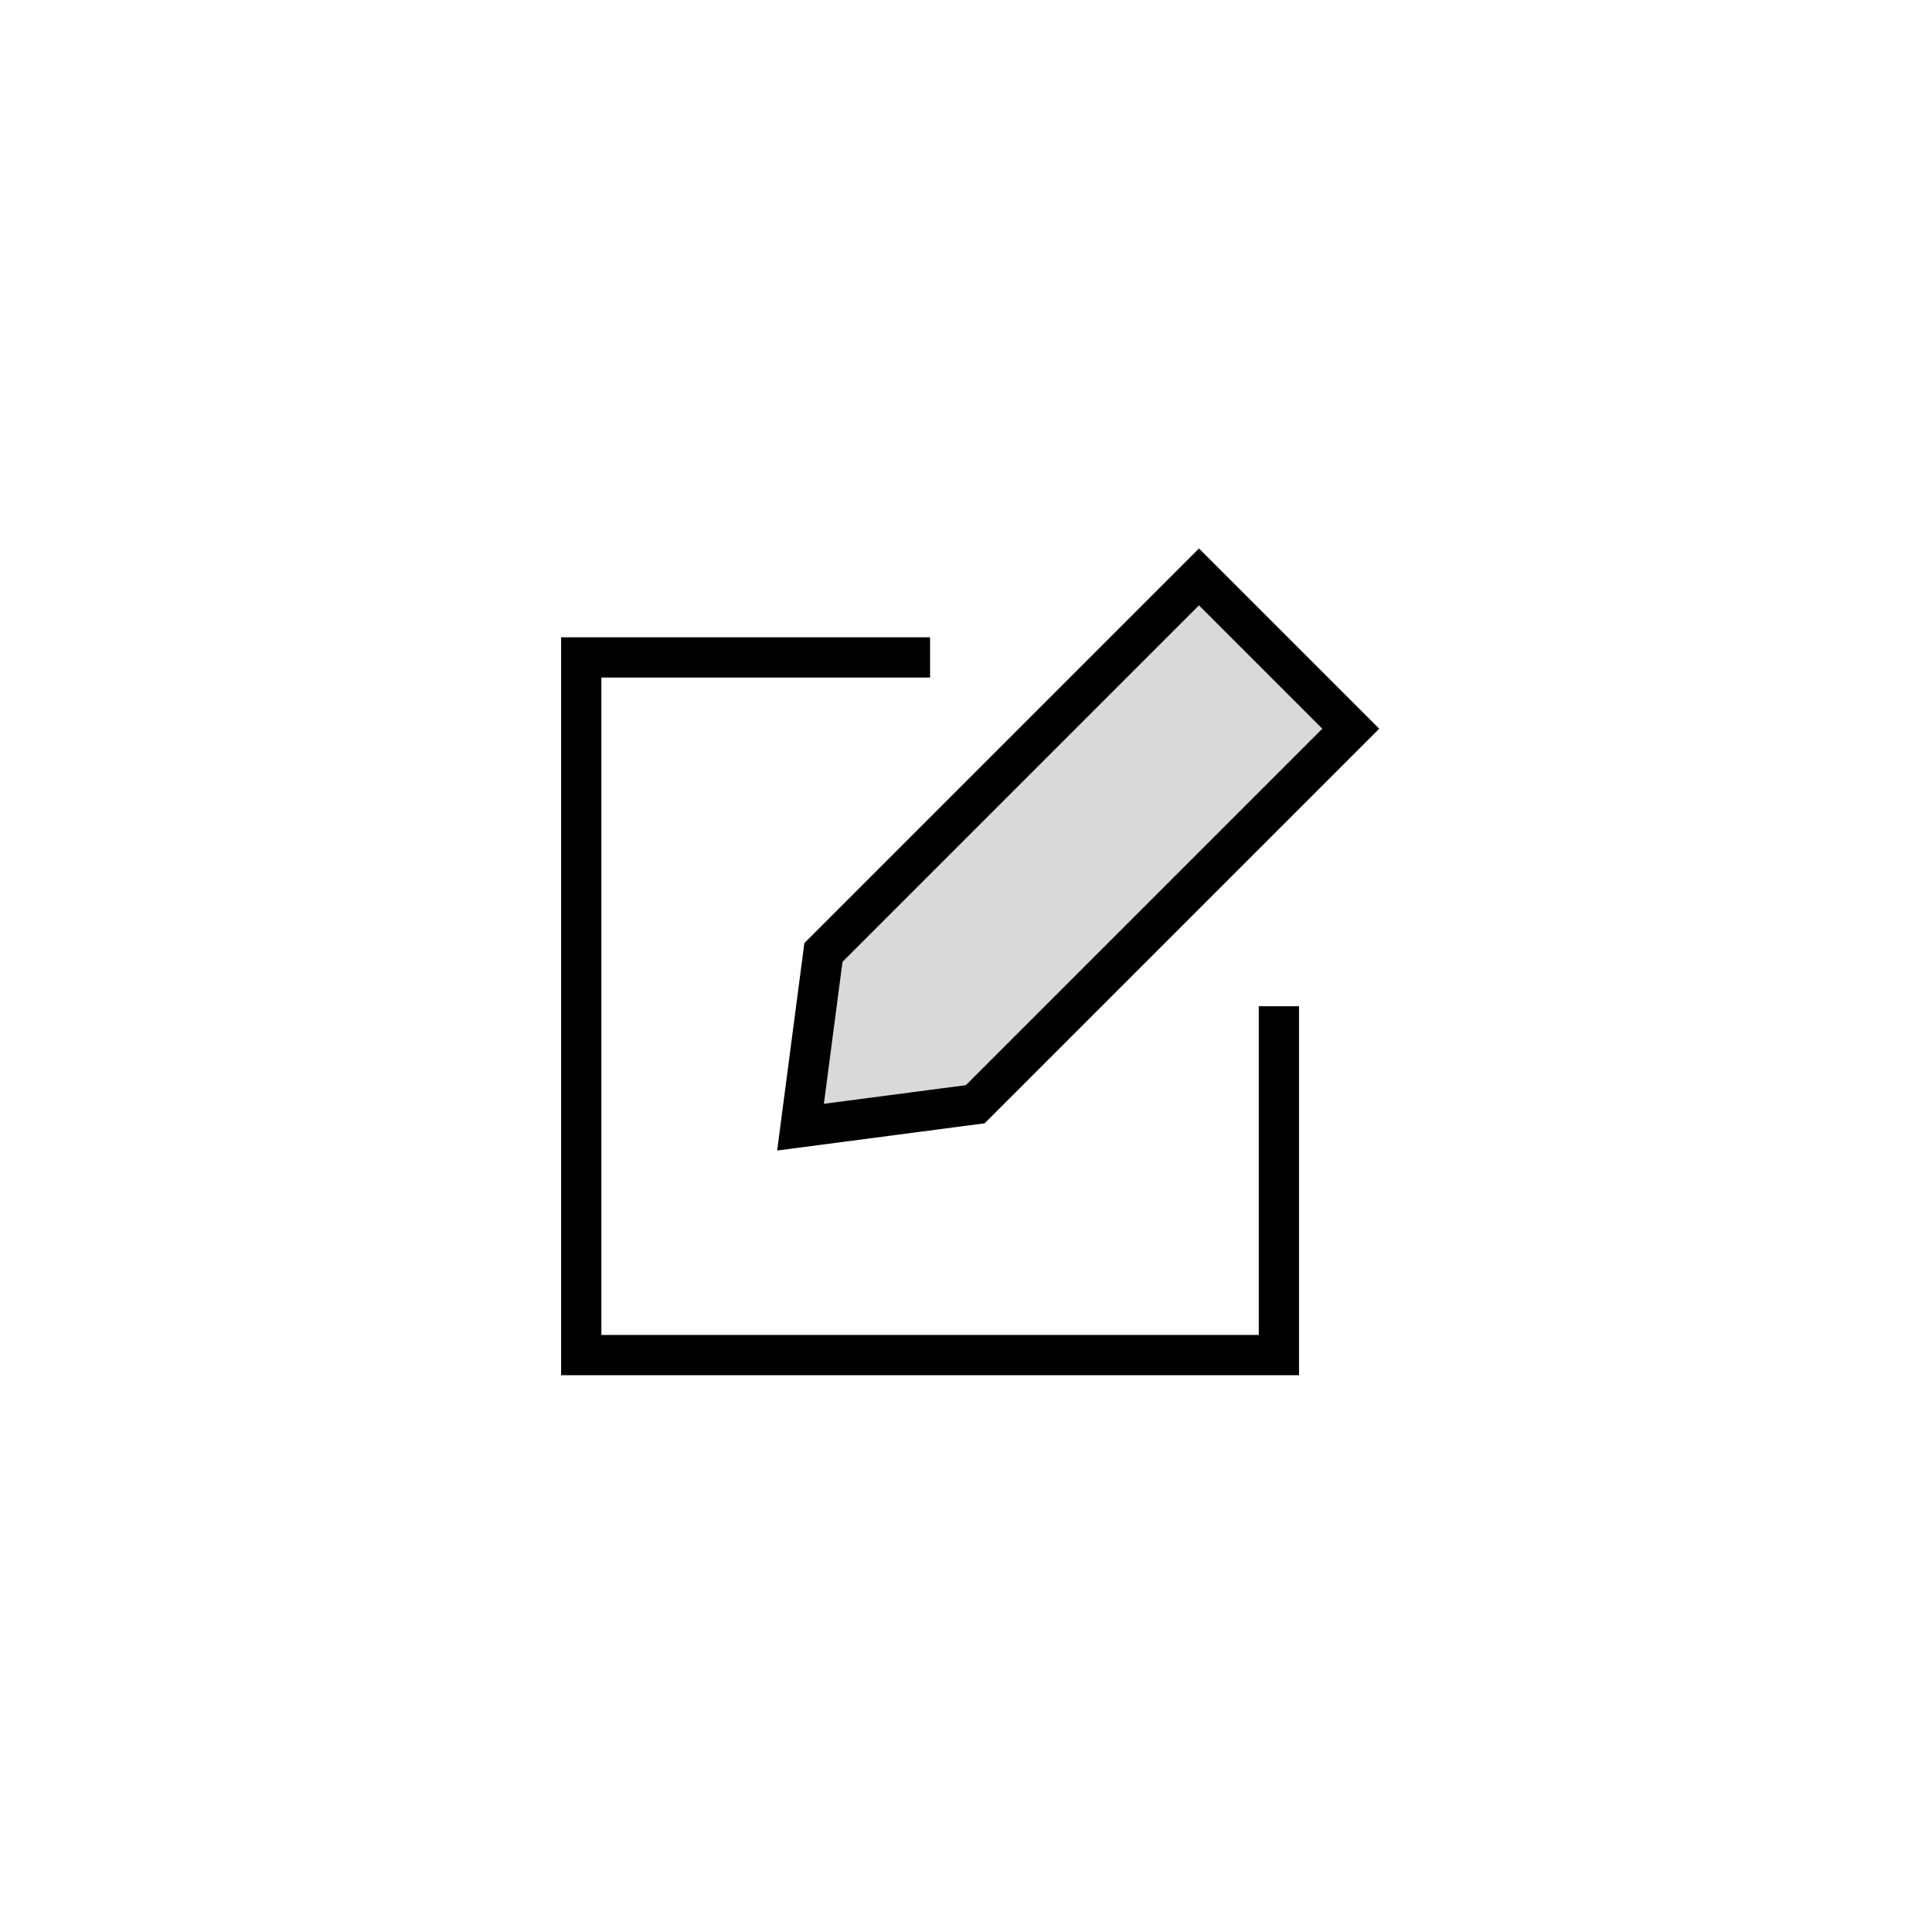 
<svg width="60" height="60" viewBox="0 0 60 72" fill="none" xmlns="http://www.w3.org/2000/svg">
<rect width="0" height="0" fill="#B3B3B3"/>
<path d="M28.661 24.5H15.661V50.5H41.661V37.5" stroke="black" stroke-width="1.5"/>
<path d="M30.344 41.152L23.833 42.006L24.687 35.495L38.682 21.5L44.339 27.157L30.344 41.152Z" fill="#D9D9D9" stroke="black" stroke-width="1.5"/>
</svg>
